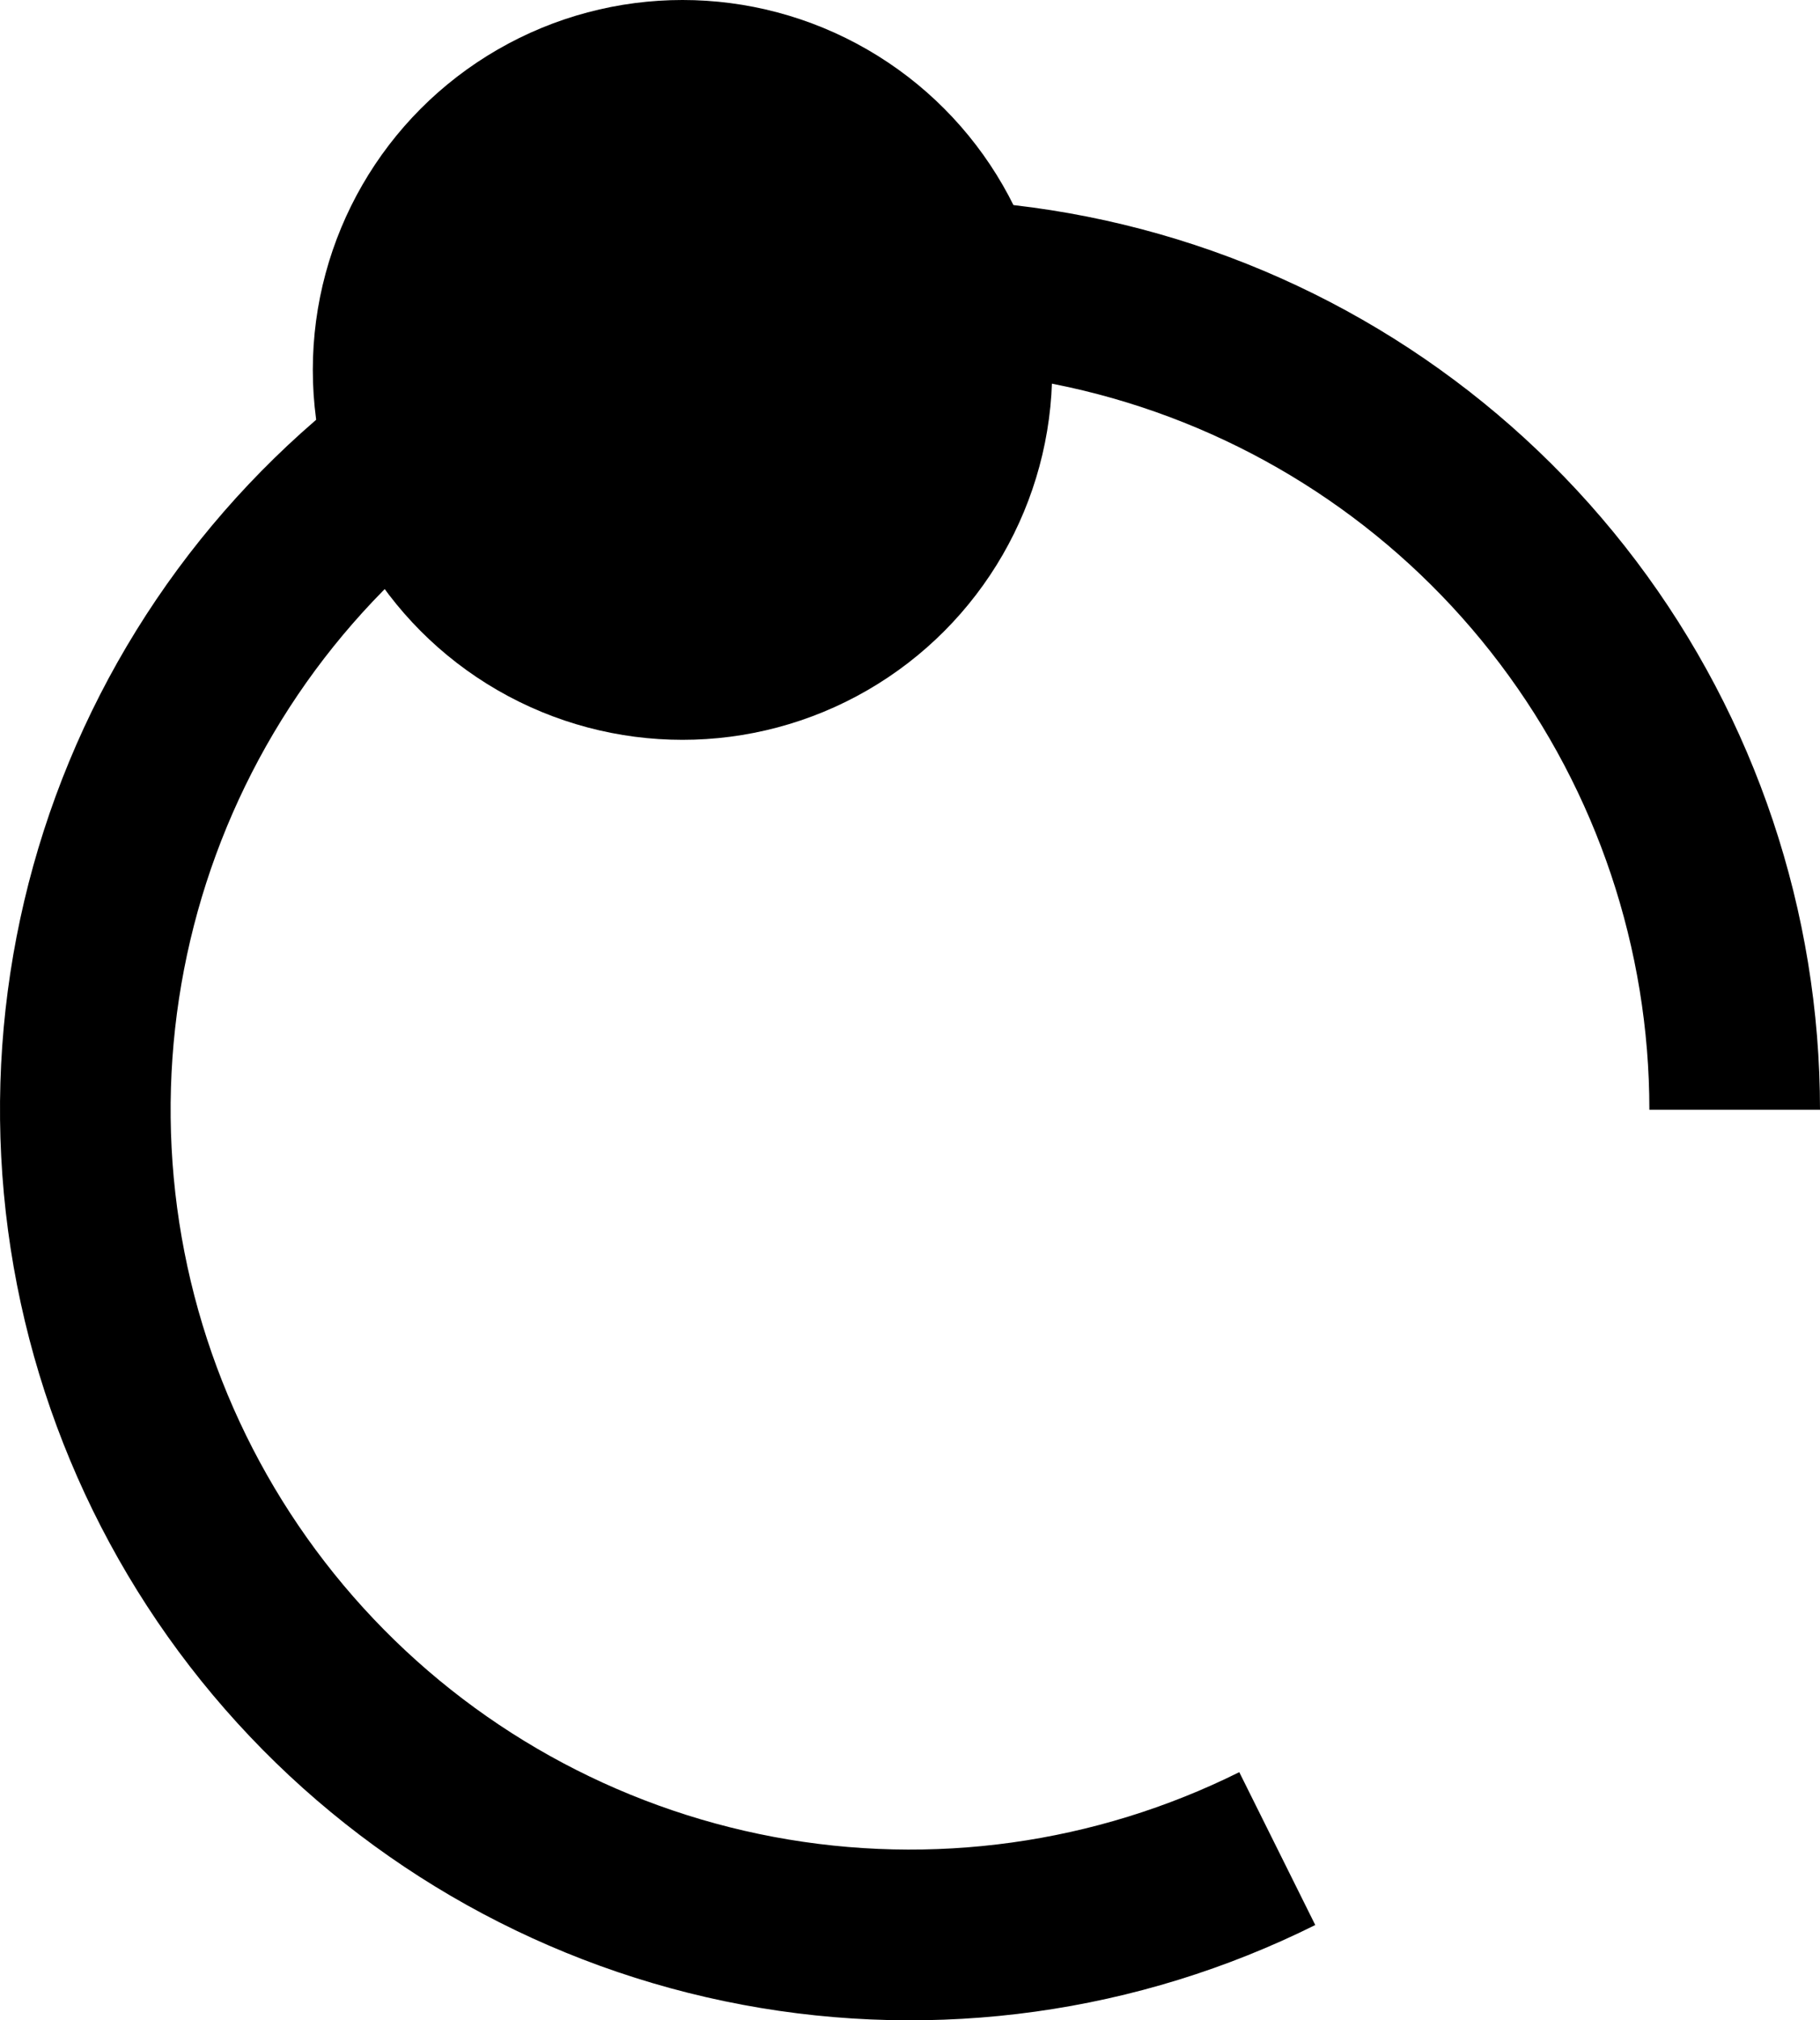 <svg width="64" height="71" viewBox="0 0 64 71" fill="none" xmlns="http://www.w3.org/2000/svg">
<path fill-rule="evenodd" clip-rule="evenodd" d="M20.445 9.159C26.935 6.646 34.067 6.317 40.761 8.223C47.454 10.128 53.344 14.163 57.538 19.717C61.731 25.271 64 32.041 64 39H58C58 33.346 56.157 27.845 52.749 23.333C49.342 18.82 44.556 15.541 39.118 13.993C33.679 12.445 27.885 12.712 22.612 14.754C17.339 16.796 12.875 20.501 9.897 25.308C6.92 30.115 5.59 35.761 6.11 41.392C6.63 47.023 8.972 52.33 12.78 56.51C16.588 60.69 21.655 63.514 27.213 64.555C32.771 65.597 38.516 64.797 43.579 62.279L46.251 67.651C40.02 70.751 32.949 71.734 26.108 70.453C19.268 69.171 13.031 65.695 8.345 60.551C3.658 55.406 0.776 48.874 0.136 41.944C-0.505 35.014 1.132 28.064 4.797 22.148C8.462 16.232 13.955 11.672 20.445 9.159Z" fill="black"/>
<circle cx="24" cy="13" r="13" fill="black"/>
</svg>
